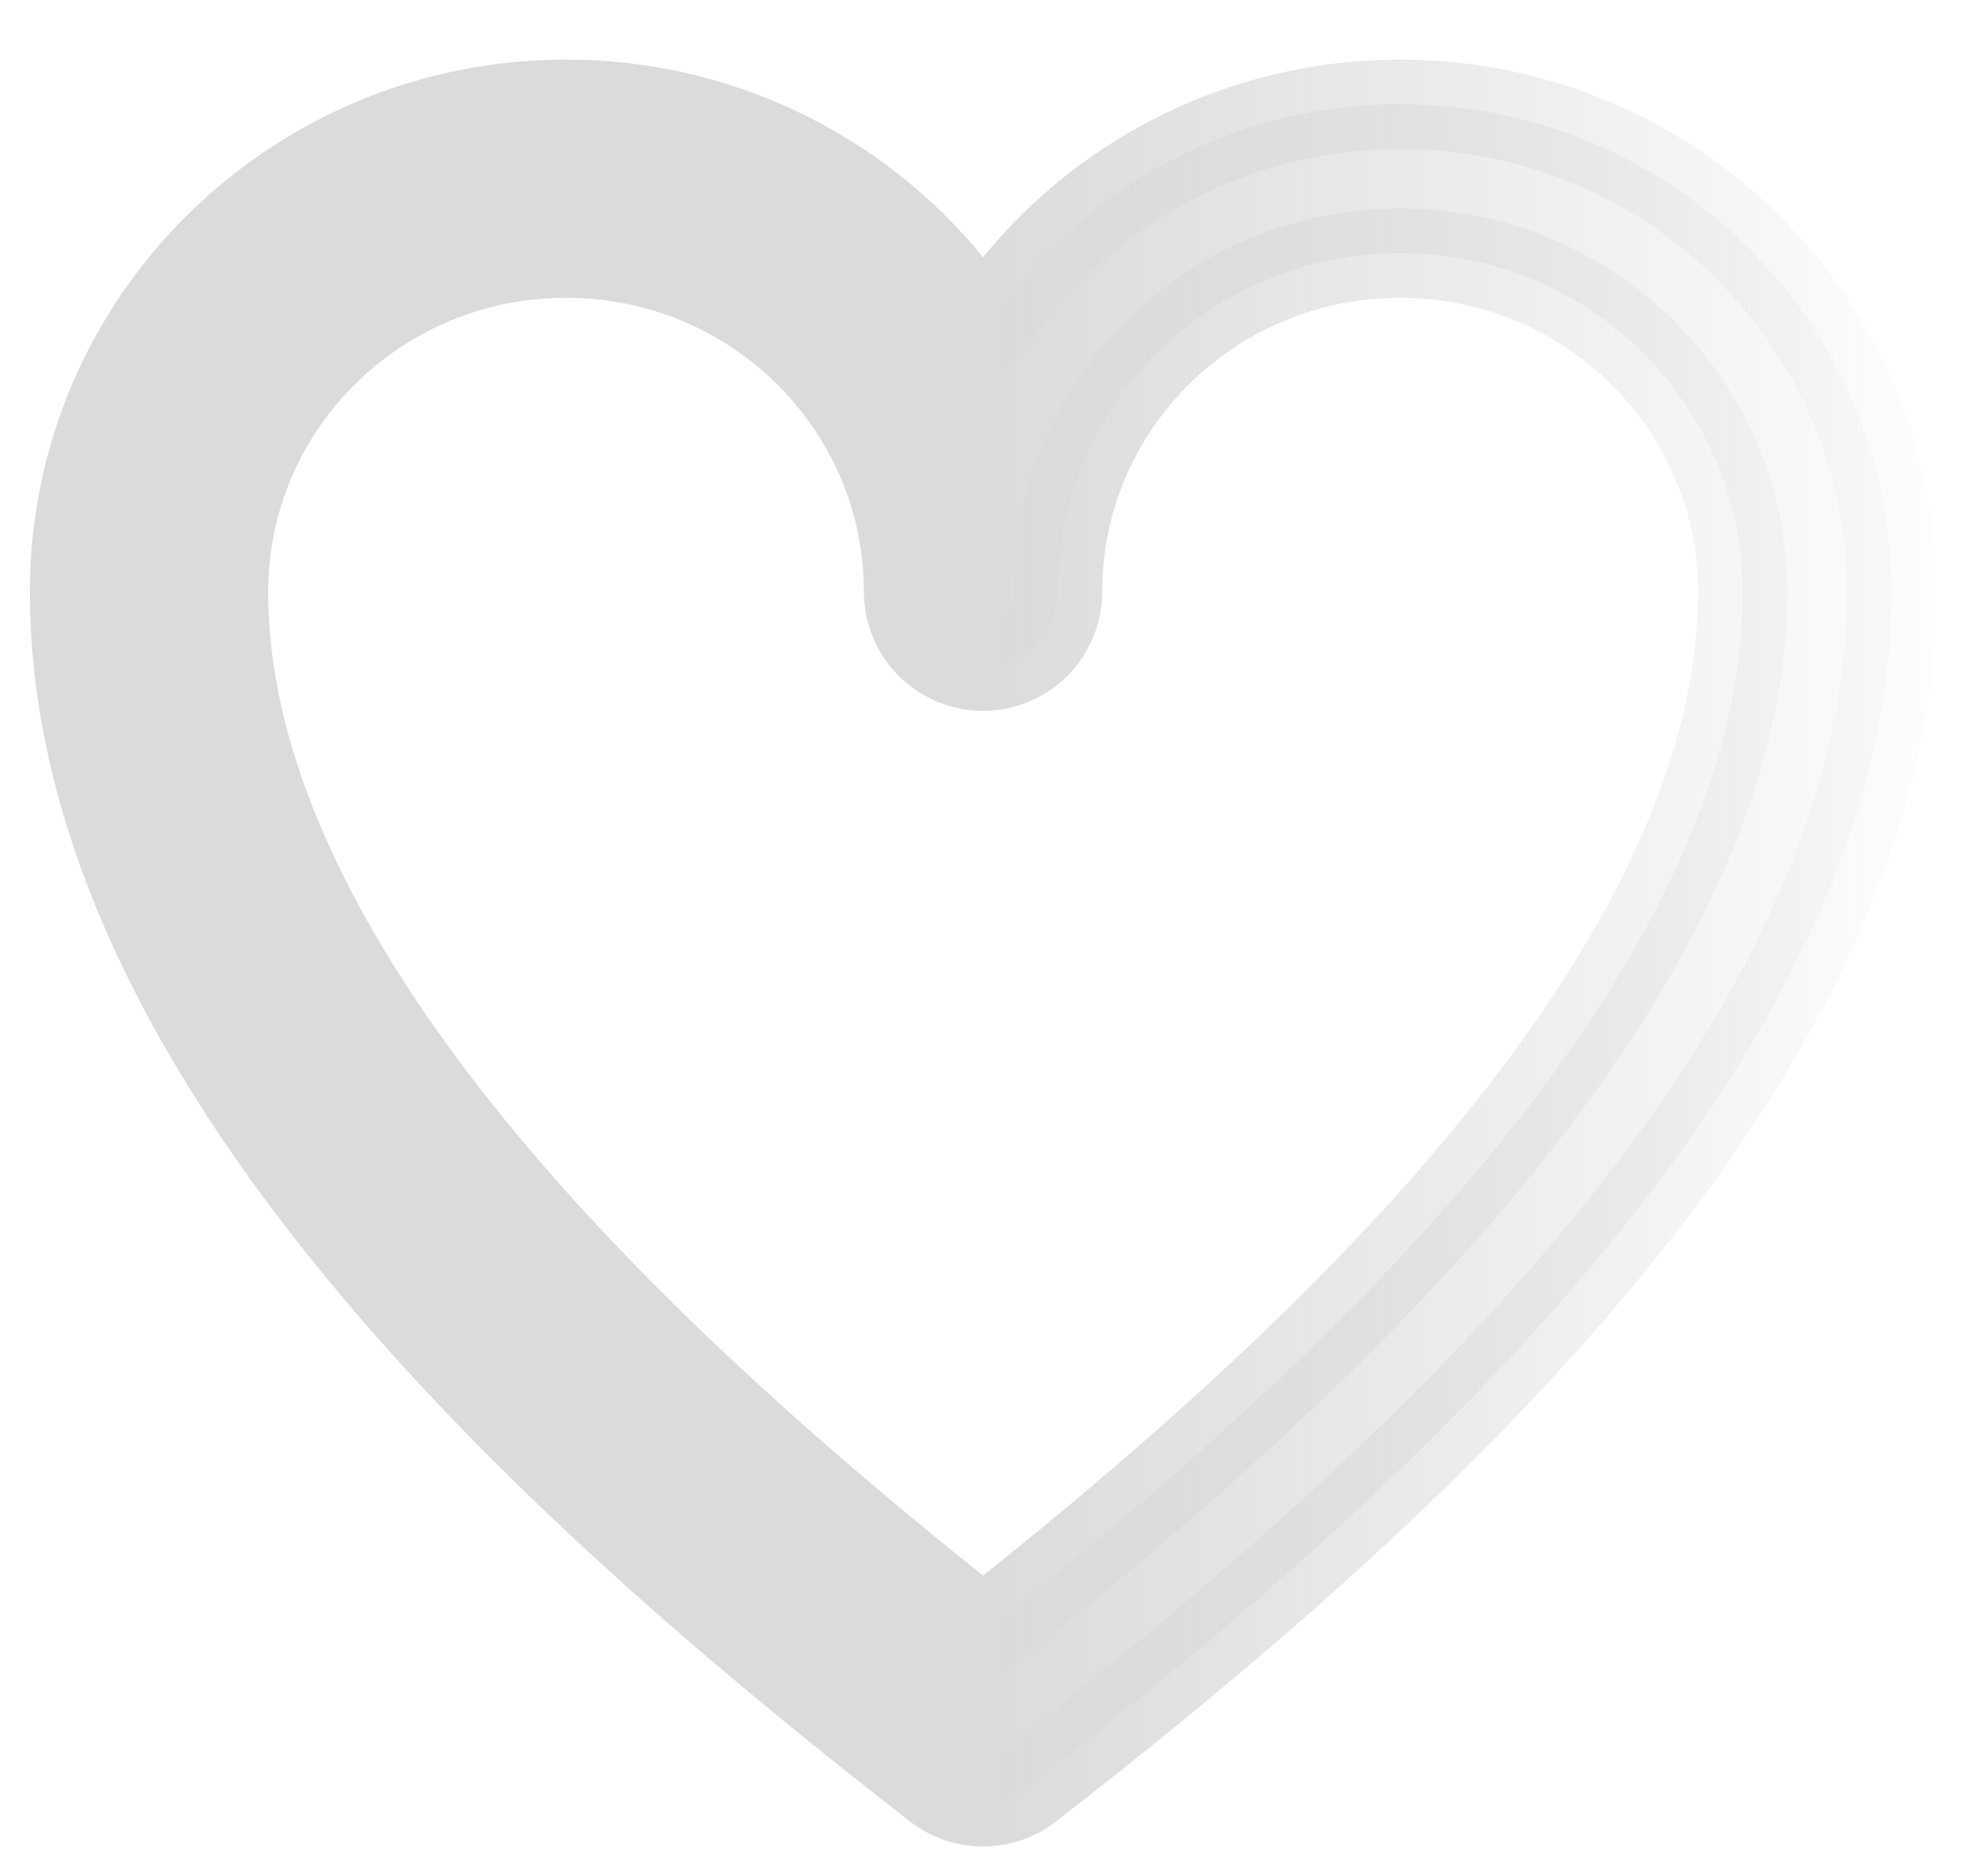 <svg width="22" height="21" viewBox="0 0 22 21" fill="none" xmlns="http://www.w3.org/2000/svg">
<path d="M5.616 13.272L5.616 13.272C7.174 15.09 9.058 16.721 10.688 18.025L11.001 18.275L11.313 18.025C12.943 16.721 14.828 15.089 16.386 13.272L16.386 13.272C18.228 11.12 19.501 8.835 19.501 6.623C19.501 4.537 17.793 2.833 15.667 2.833C13.542 2.833 11.834 4.537 11.834 6.623C11.834 6.844 11.746 7.056 11.59 7.212C11.434 7.368 11.222 7.456 11.001 7.456C10.78 7.456 10.568 7.368 10.411 7.212C10.255 7.056 10.167 6.844 10.167 6.623C10.167 4.537 8.46 2.833 6.334 2.833C4.208 2.833 2.501 4.537 2.501 6.623C2.501 8.837 3.773 11.12 5.616 13.272ZM10.613 3.195L11.001 3.67L11.388 3.195C12.398 1.956 13.943 1.167 15.667 1.167C18.697 1.167 21.167 3.601 21.167 6.623C21.167 9.442 19.574 12.112 17.652 14.356C15.711 16.62 13.323 18.582 11.512 19.991C11.366 20.105 11.186 20.166 11.001 20.166C10.815 20.166 10.635 20.105 10.489 19.991C8.678 18.582 6.29 16.622 4.35 14.356L4.35 14.356C2.427 12.112 0.834 9.442 0.834 6.623C0.834 3.601 3.304 1.167 6.334 1.167L6.335 1.167C7.154 1.166 7.963 1.347 8.703 1.698C9.443 2.049 10.095 2.56 10.613 3.195Z" fill="url(#paint0_linear_83_10443)" stroke="url(#paint1_linear_83_10443)"/>
<defs>
<linearGradient id="paint0_linear_83_10443" x1="21.667" y1="10.842" x2="0.334" y2="10.842" gradientUnits="userSpaceOnUse">
<stop stop-color="#DBDBDB" stop-opacity="0.05"/>
<stop offset="0.5" stop-color="#DBDBDB"/>
</linearGradient>
<linearGradient id="paint1_linear_83_10443" x1="21.667" y1="10.842" x2="0.334" y2="10.842" gradientUnits="userSpaceOnUse">
<stop stop-color="#DBDBDB" stop-opacity="0.05"/>
<stop offset="0.5" stop-color="#DBDBDB"/>
</linearGradient>
</defs>
</svg>
